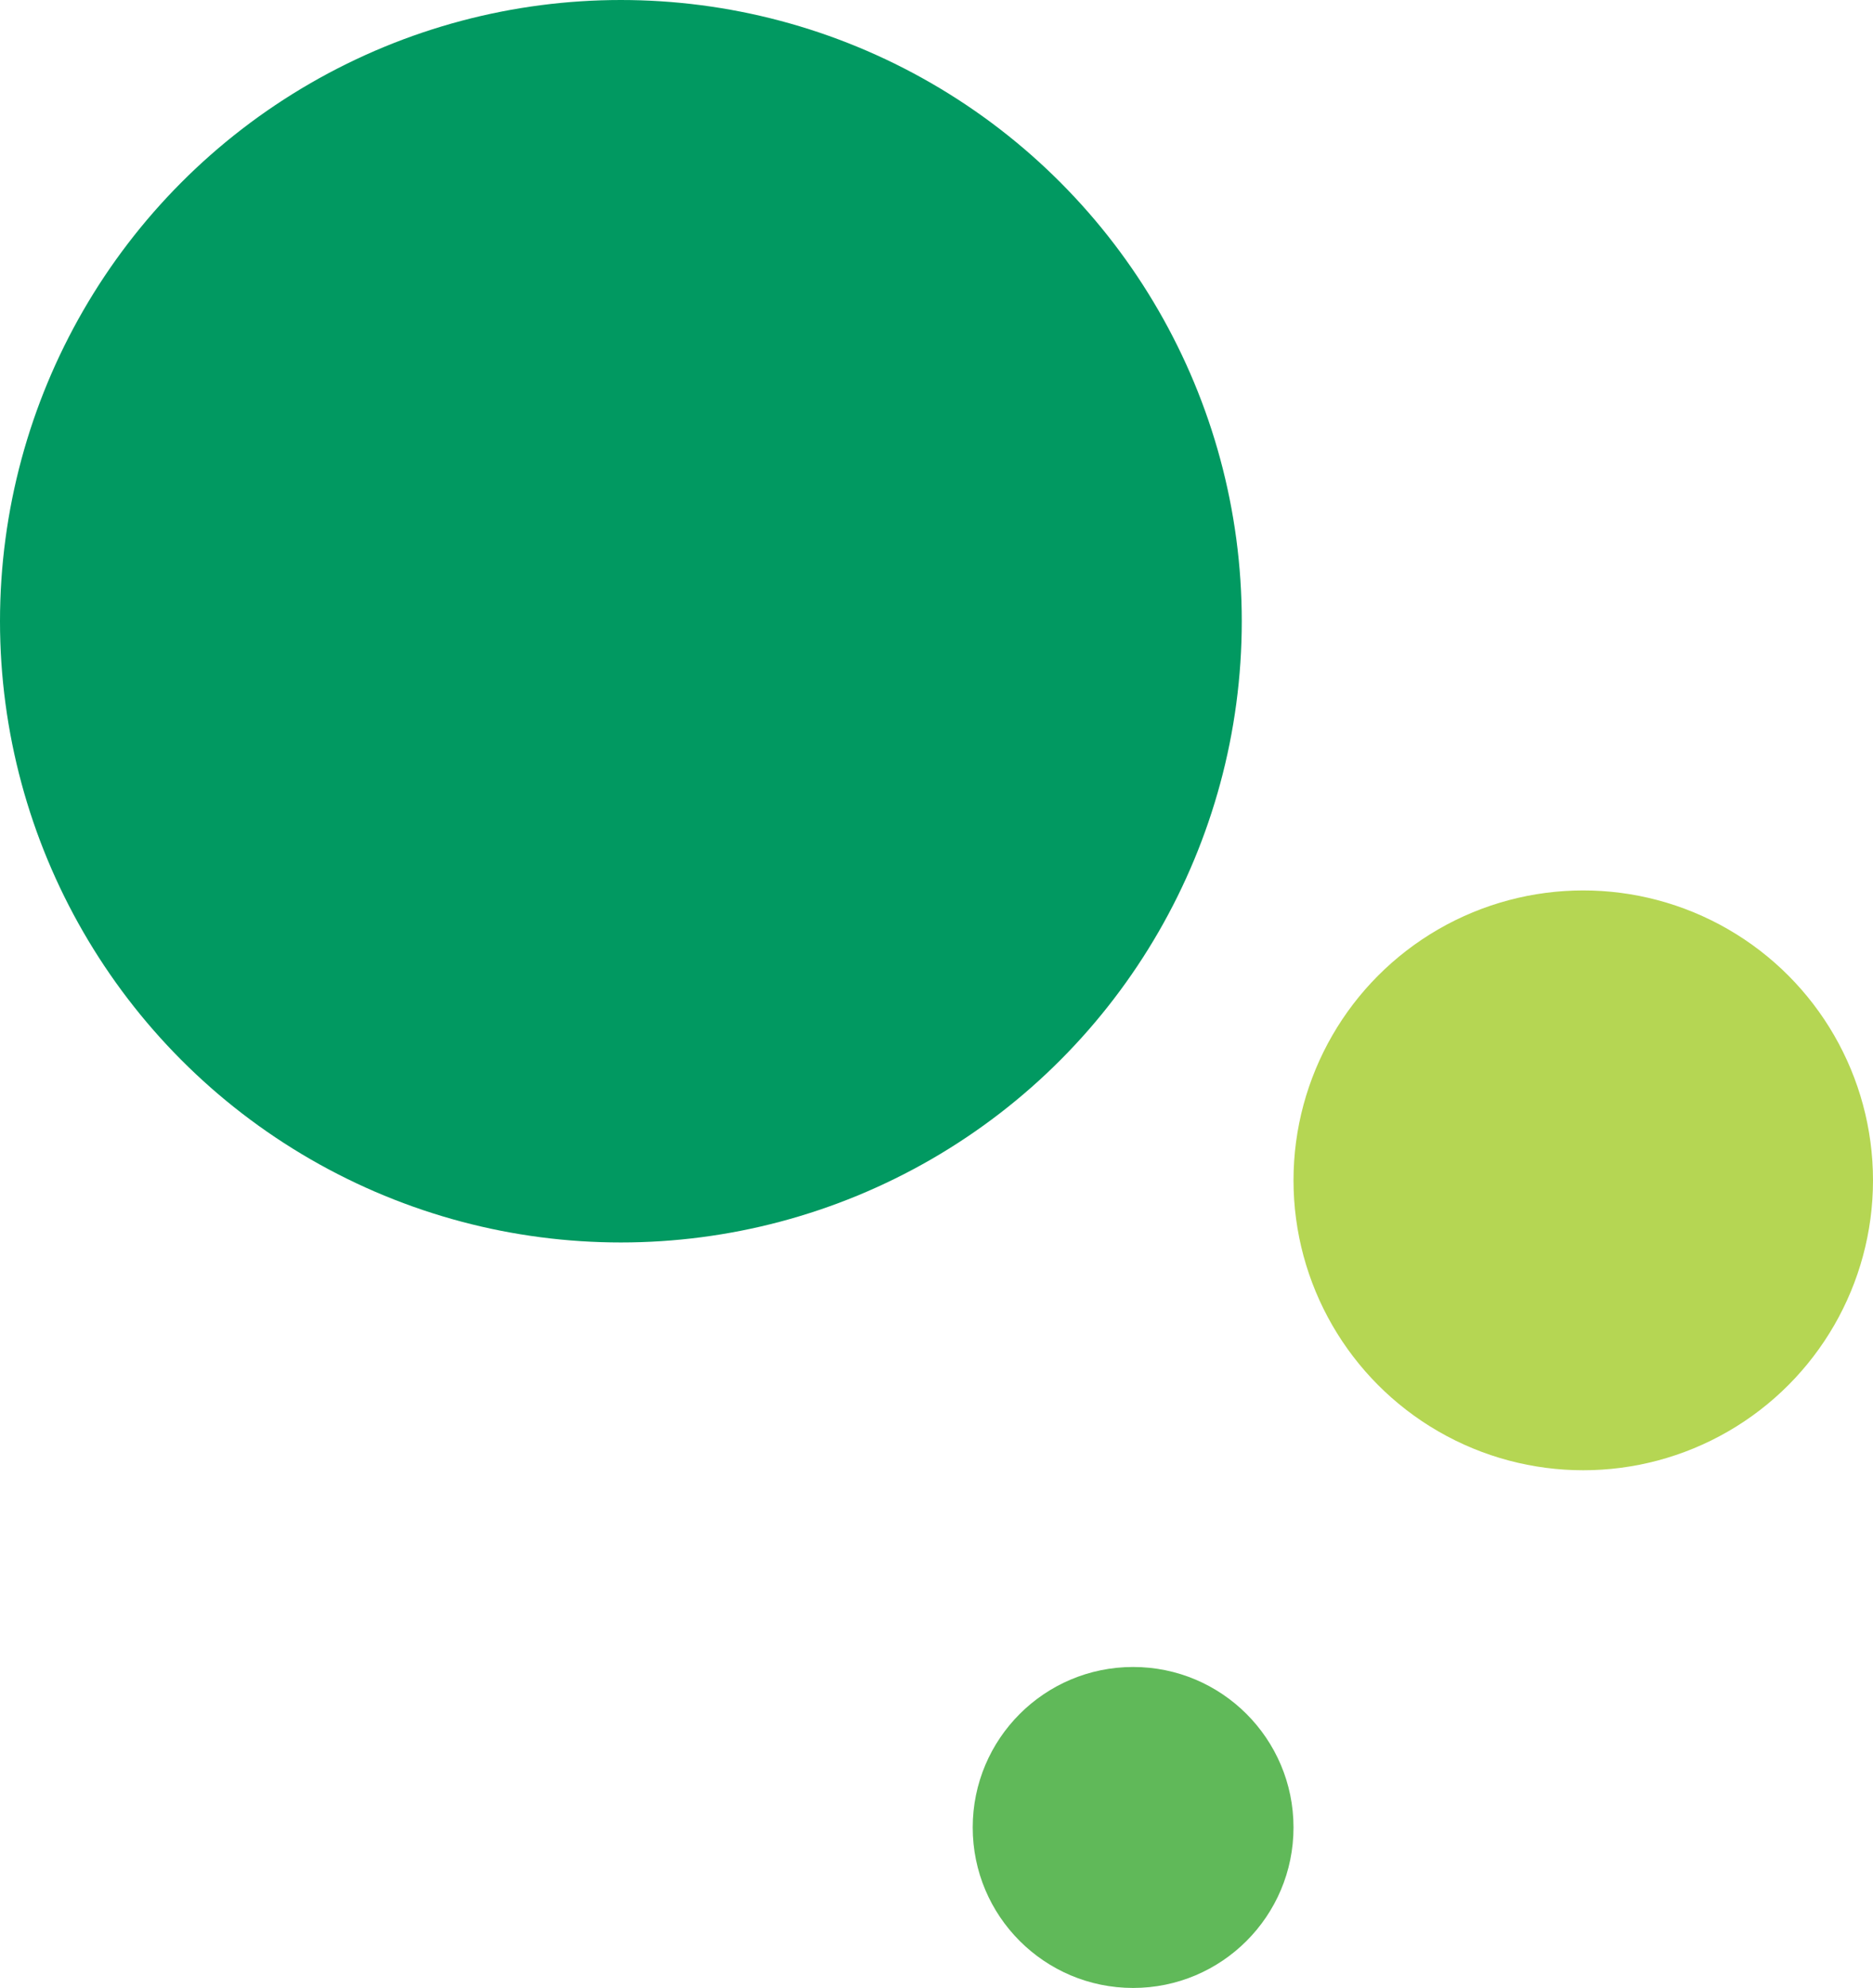 <svg xmlns="http://www.w3.org/2000/svg" width="181" height="192" viewBox="0 0 181 192">
  <g id="Grupo_155" data-name="Grupo 155" transform="translate(-1122 -1210)">
    <circle id="Elipse_11" data-name="Elipse 11" cx="60" cy="60" r="60" transform="translate(1122 1210)" fill="#019961"/>
    <circle id="Elipse_15" data-name="Elipse 15" cx="15.5" cy="15.5" r="15.5" transform="translate(1216 1371)" fill="#60b959"/>
    <circle id="Elipse_16" data-name="Elipse 16" cx="28" cy="28" r="28" transform="translate(1247 1296)" fill="#b5d653"/>
  </g>
</svg>
